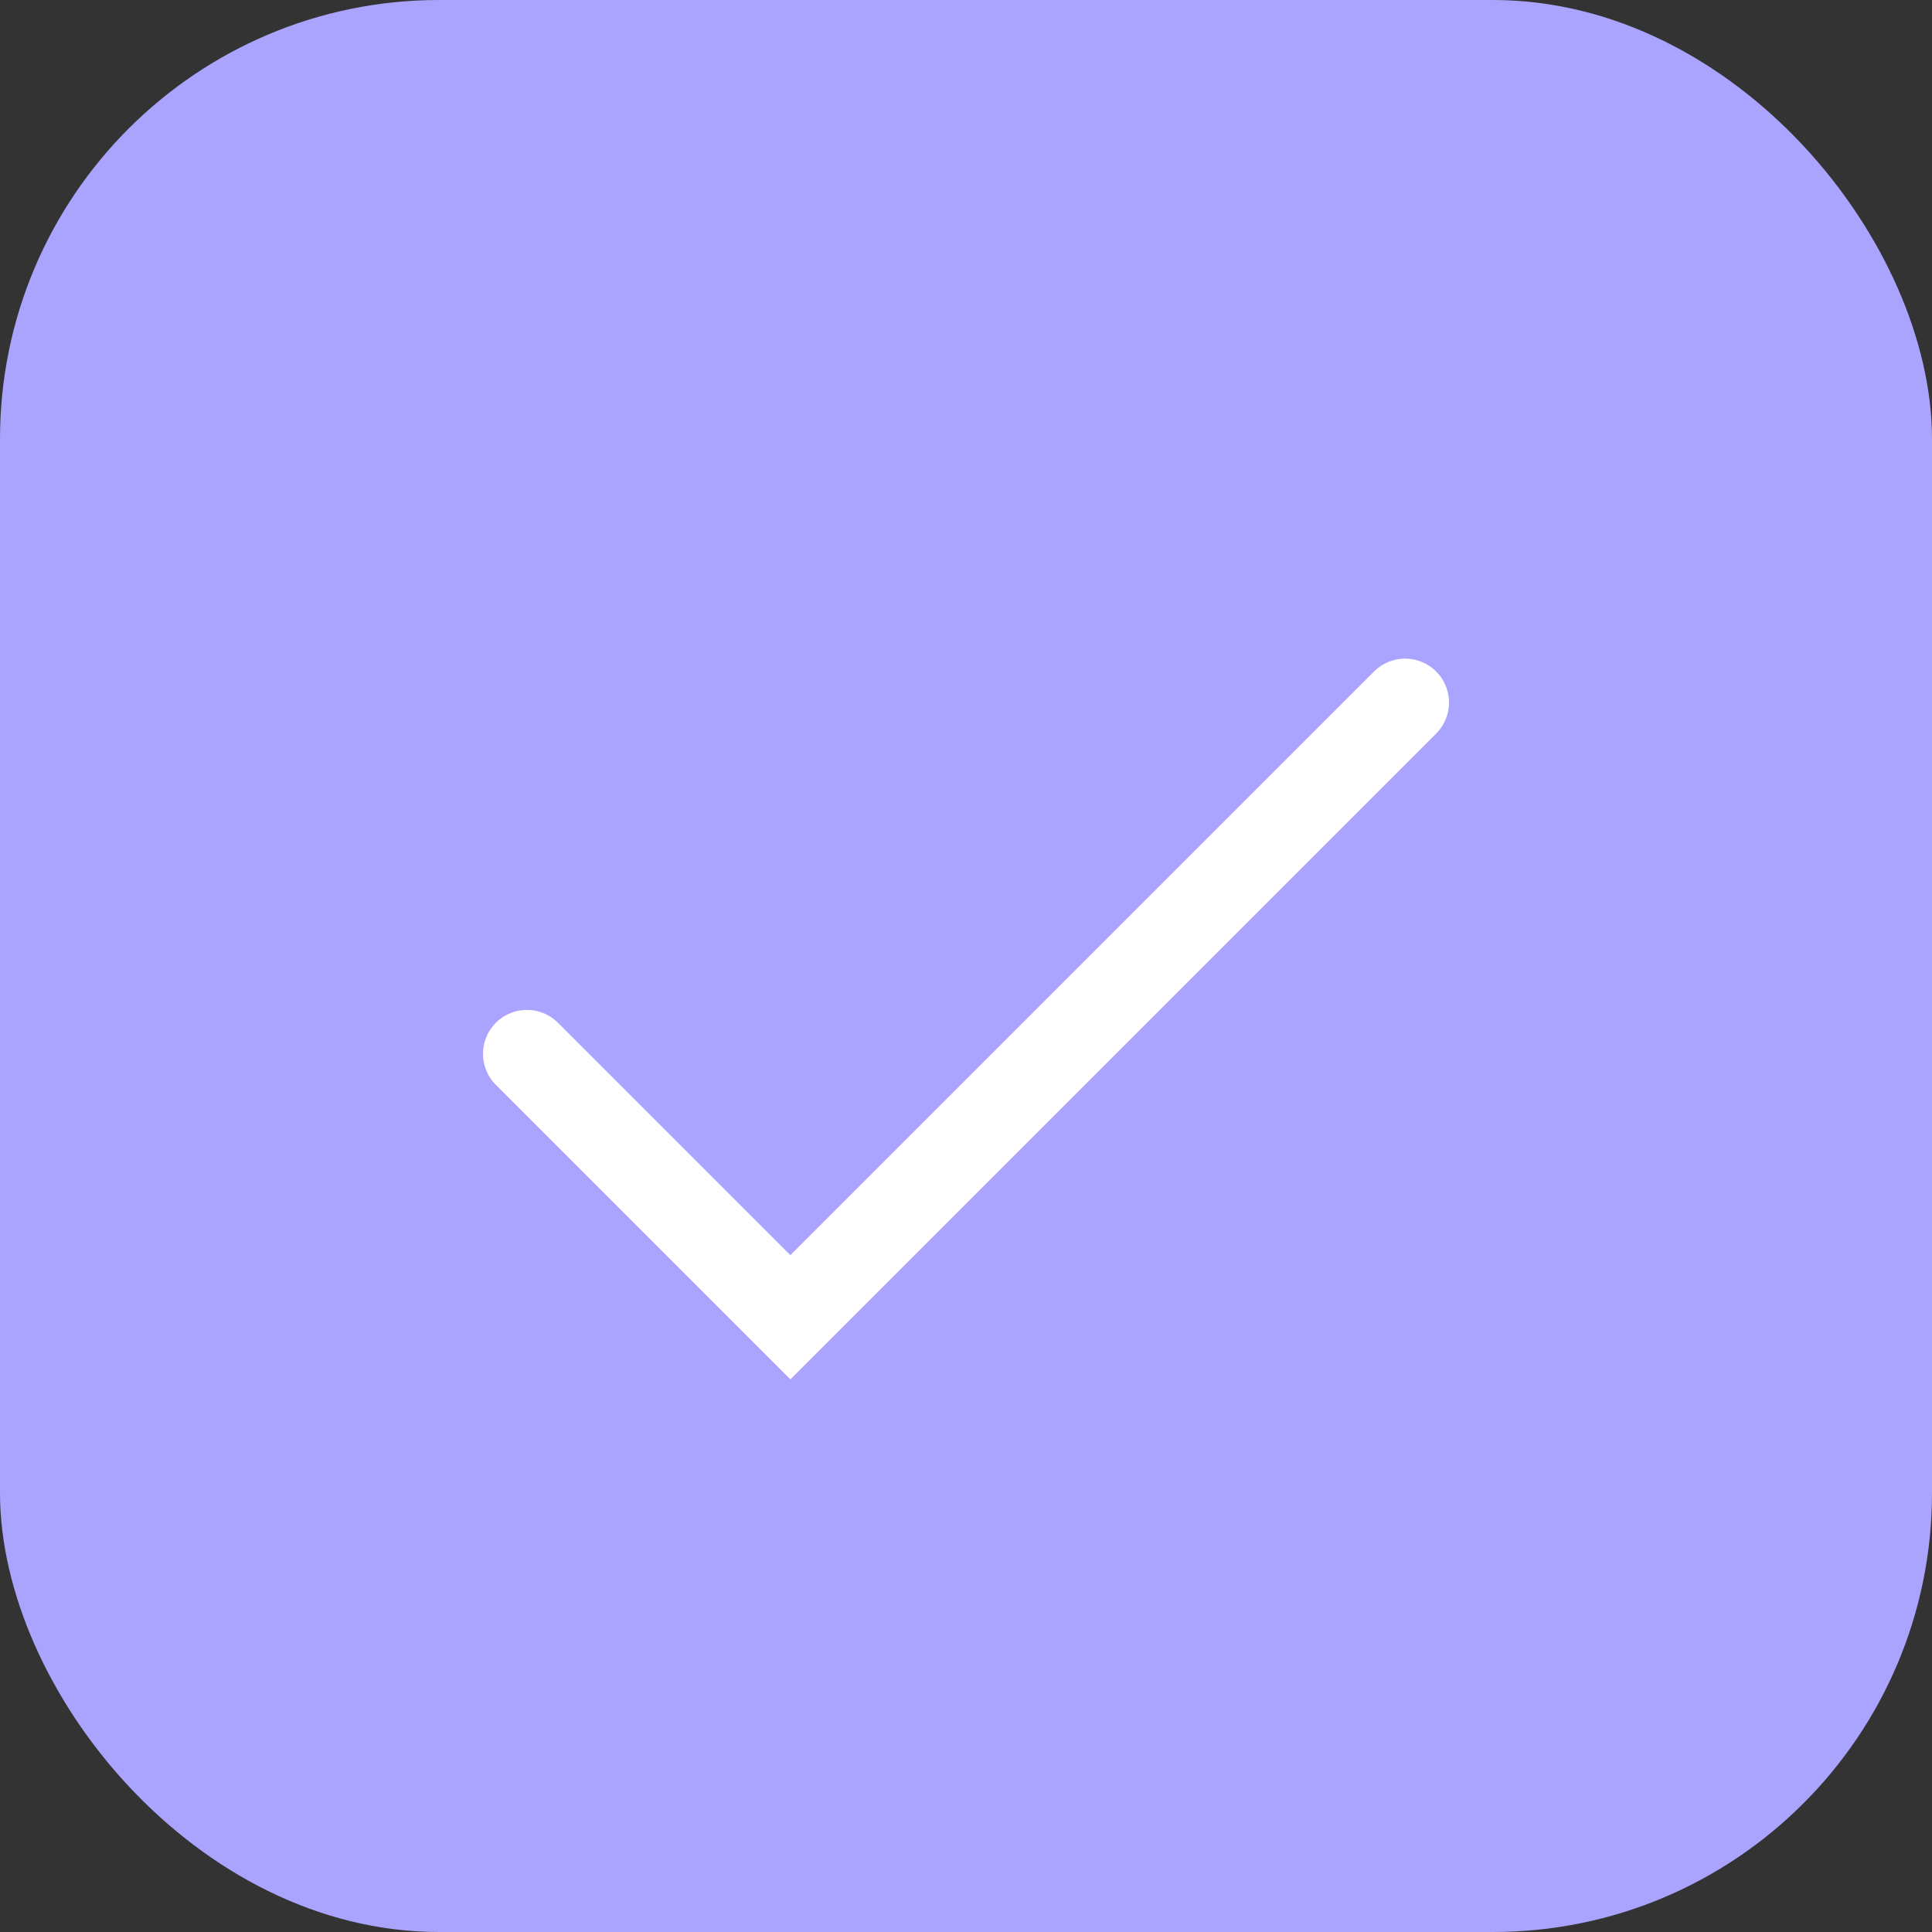 <svg width="22" height="22" viewBox="0 0 22 22" fill="none" xmlns="http://www.w3.org/2000/svg">
<rect x="0" y="0" width="22" height="22" fill="#333333" stroke="none"/>
<rect width="22" height="22" rx="5" fill="#ABA4FF"/>
<path d="M6 12L9 15L16 8" stroke="white" stroke-linecap="round"/>
</svg>
